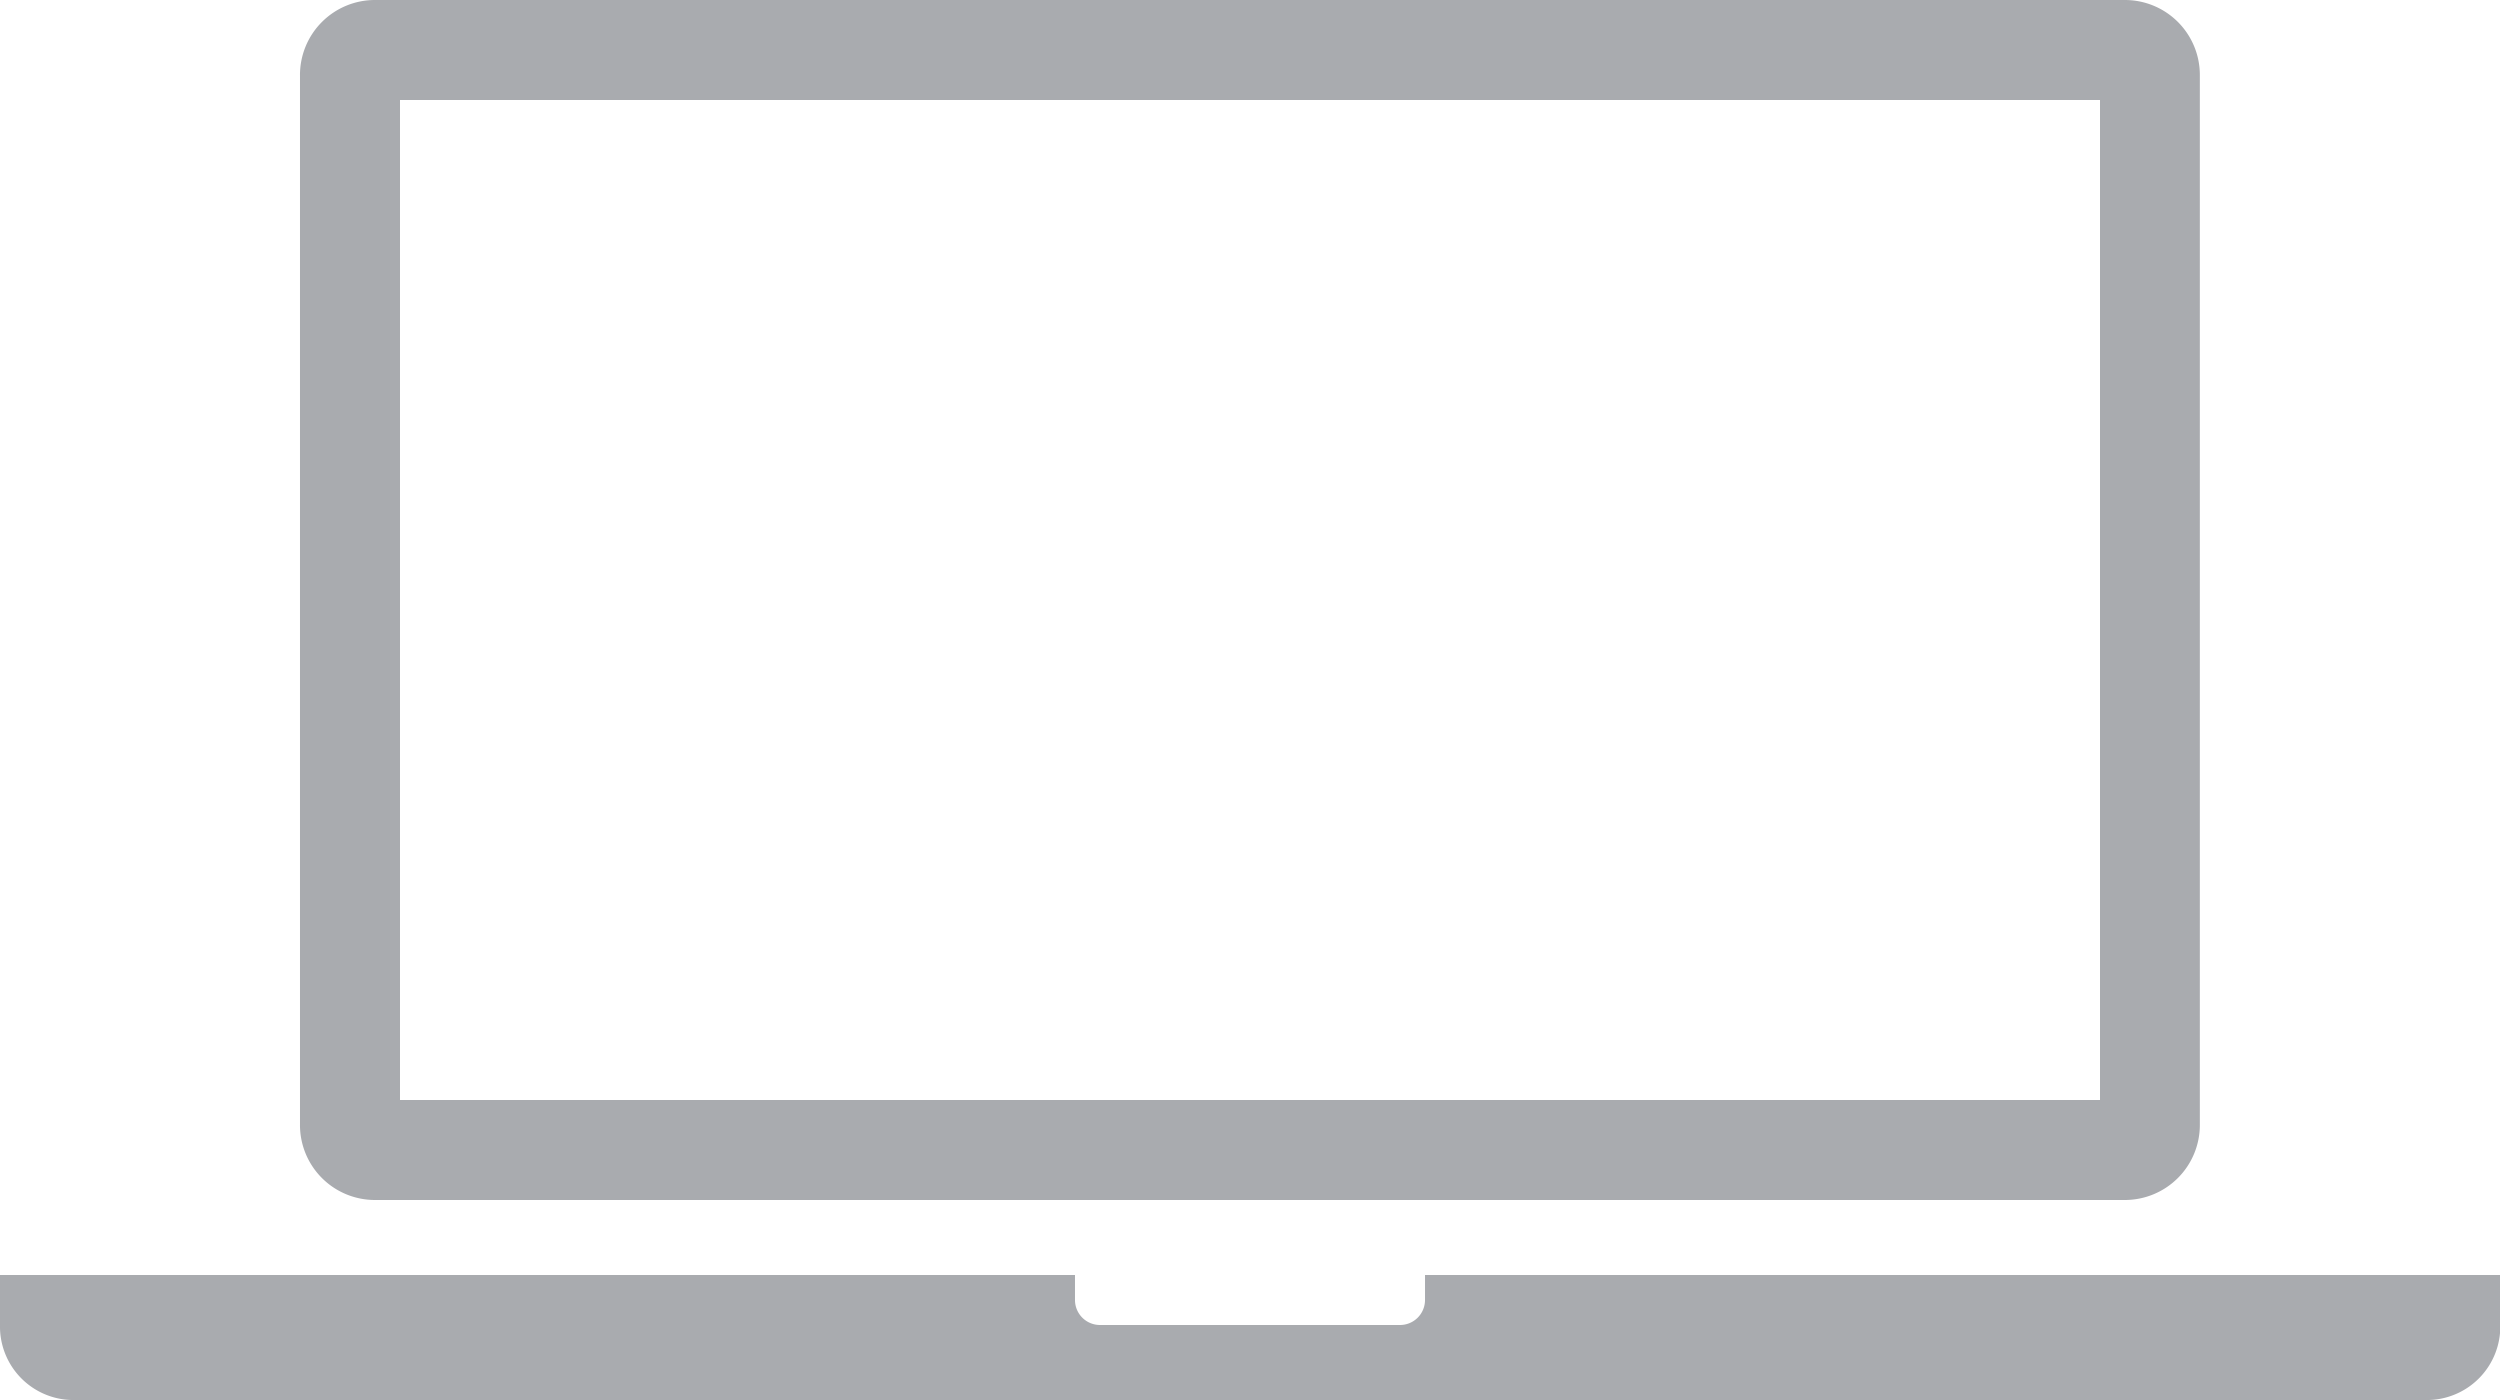 <svg xmlns="http://www.w3.org/2000/svg" viewBox="1898.172 9 43.719 24.483"><defs><style>.a{fill:#a9abaf;}</style></defs><g transform="translate(1369)"><path class="a" d="M24.92,51v.437a.437.437,0,0,1-.437.437H19.236a.437.437,0,0,1-.437-.437V51H0v.874a1.285,1.285,0,0,0,1.312,1.312h41.1a1.285,1.285,0,0,0,1.312-1.312V51Z" transform="translate(529.172 -19.703)"/><path class="a" d="M43.915,0h-30.6A1.311,1.311,0,0,0,12,1.312V19.673a1.311,1.311,0,0,0,1.312,1.312h30.6a1.312,1.312,0,0,0,1.312-1.312V1.312A1.311,1.311,0,0,0,43.915,0Zm-.437,19.236H13.749V1.749H43.478Z" transform="translate(522.418 9)"/></g></svg>